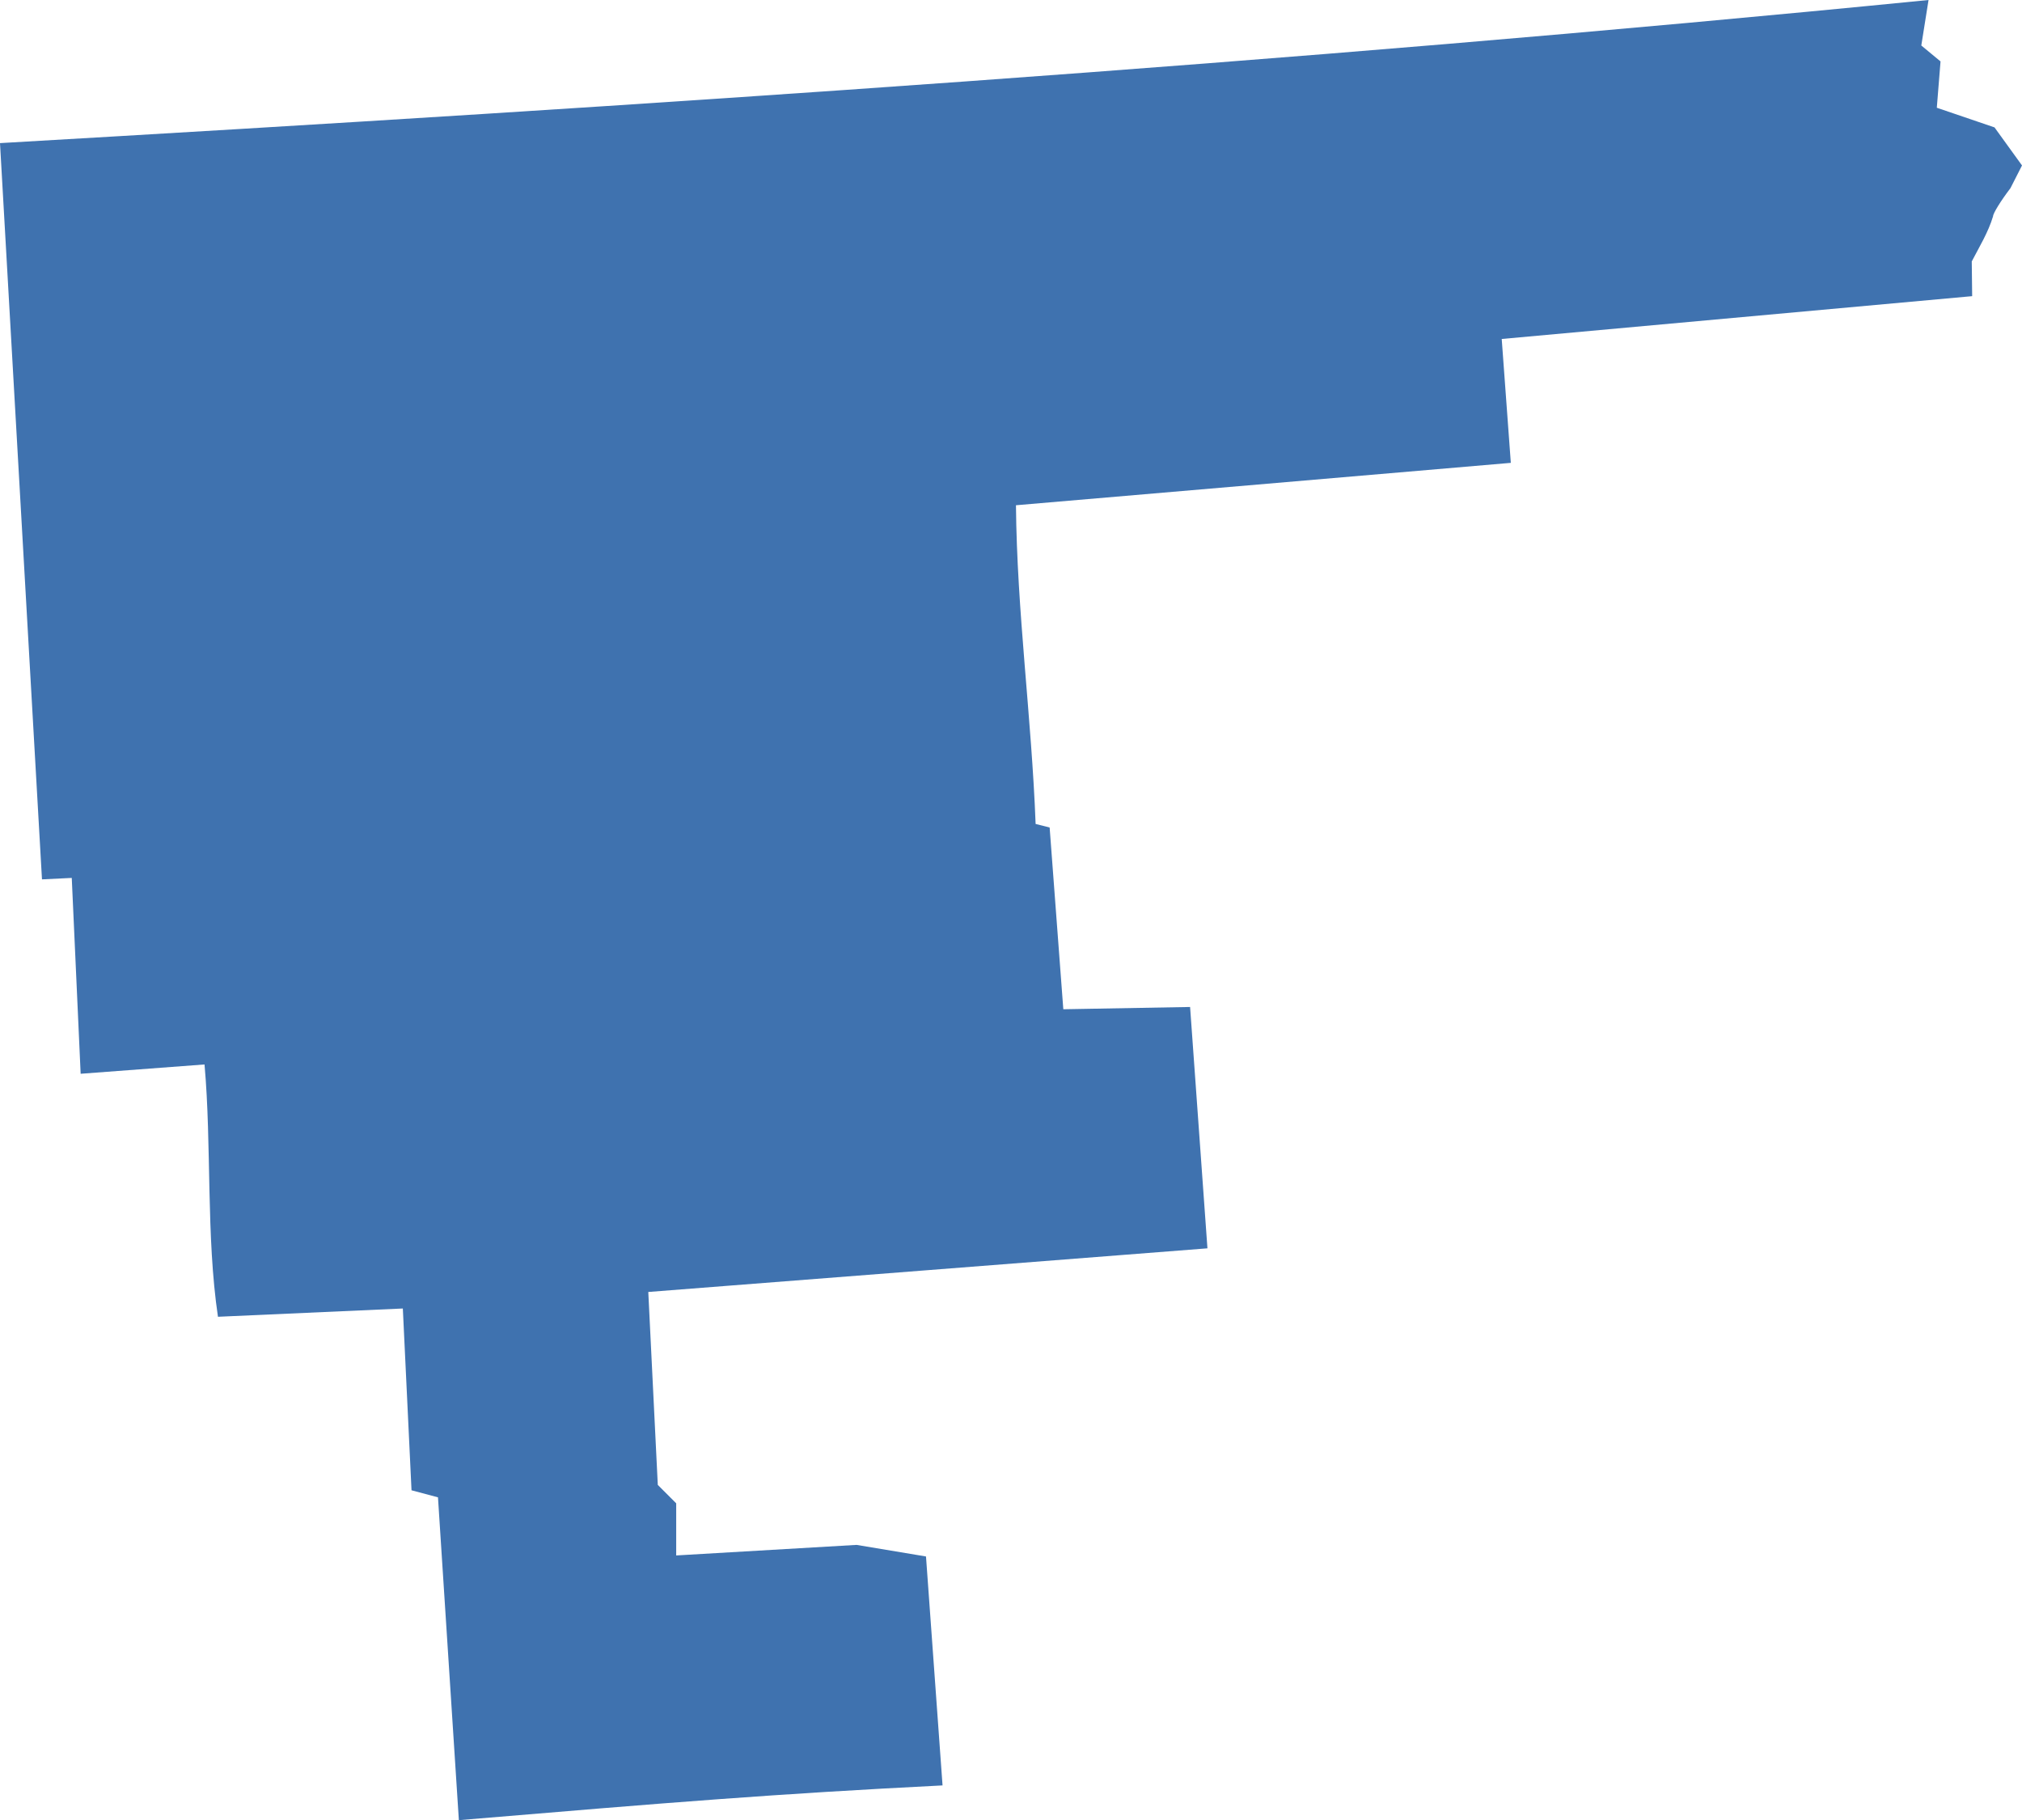 <?xml version="1.0" encoding="UTF-8" standalone="no"?>
<svg
   xmlns:dc="http://purl.org/dc/elements/1.1/"
   xmlns:cc="http://creativecommons.org/ns#"
   xmlns:rdf="http://www.w3.org/1999/02/22-rdf-syntax-ns#"
   xmlns:svg="http://www.w3.org/2000/svg"
   xmlns="http://www.w3.org/2000/svg"
   xmlns:sodipodi="http://sodipodi.sourceforge.net/DTD/sodipodi-0.dtd"
   xmlns:inkscape="http://www.inkscape.org/namespaces/inkscape"
   version="1.0"
   width="173.293"
   height="155.978"
   id="svg2"
   sodipodi:docname="IA_4.svg"
   inkscape:version="0.92.2 5c3e80d, 2017-08-06">
  <defs
     id="defs30" />
  <sodipodi:namedview
     pagecolor="#ffffff"
     bordercolor="#666666"
     borderopacity="1"
     objecttolerance="10"
     gridtolerance="10"
     guidetolerance="10"
     inkscape:pageopacity="0"
     inkscape:pageshadow="2"
     inkscape:window-width="640"
     inkscape:window-height="480"
     id="namedview28"
     showgrid="false"
     inkscape:zoom="0.12542268"
     inkscape:cx="-93.799854"
     inkscape:cy="-179.3633"
     inkscape:window-x="0"
     inkscape:window-y="0"
     inkscape:window-maximized="0"
     inkscape:current-layer="svg2" />
  <path
     d="m 0,12.264 3.598,63.093 2.552,-0.124 0.762,16.783 10.616,-0.798 c 0.62,6.939 0.124,14.701 1.152,21.622 l 15.844,-0.709 0.744,15.578 2.268,0.603 1.79,27.665 c 18.41,-1.544 27.027,-2.247 41.453,-2.977 l -1.418,-19.619 -5.955,-0.992 -15.454,0.904 v -4.466 l -1.577,-1.577 -0.815,-16.535 47.922,-3.74 L 101.995,86.292 91.13,86.487 89.958,70.912 88.756,70.608 C 88.414,61.502 87.152,52.413 87.072,43.297 l 42.411,-3.633 -0.78,-10.616 40.319,-3.669 -0.035,-2.977 c 0.659,-1.265 1.413,-2.493 1.825,-3.864 0,-0.255 0.672,-1.339 1.489,-2.41 l 0.993,-1.95 -2.357,-3.261 -4.945,-1.684 0.319,-3.97 L 164.663,3.899 165.283,0 C 110.298,5.45 55.157,9.077 4e-4,12.264 Z"
     style="fill:#3F72AF;fill-opacity:1"
     id="IA_4"
     inkscape:connector-curvature="0" />
</svg>
